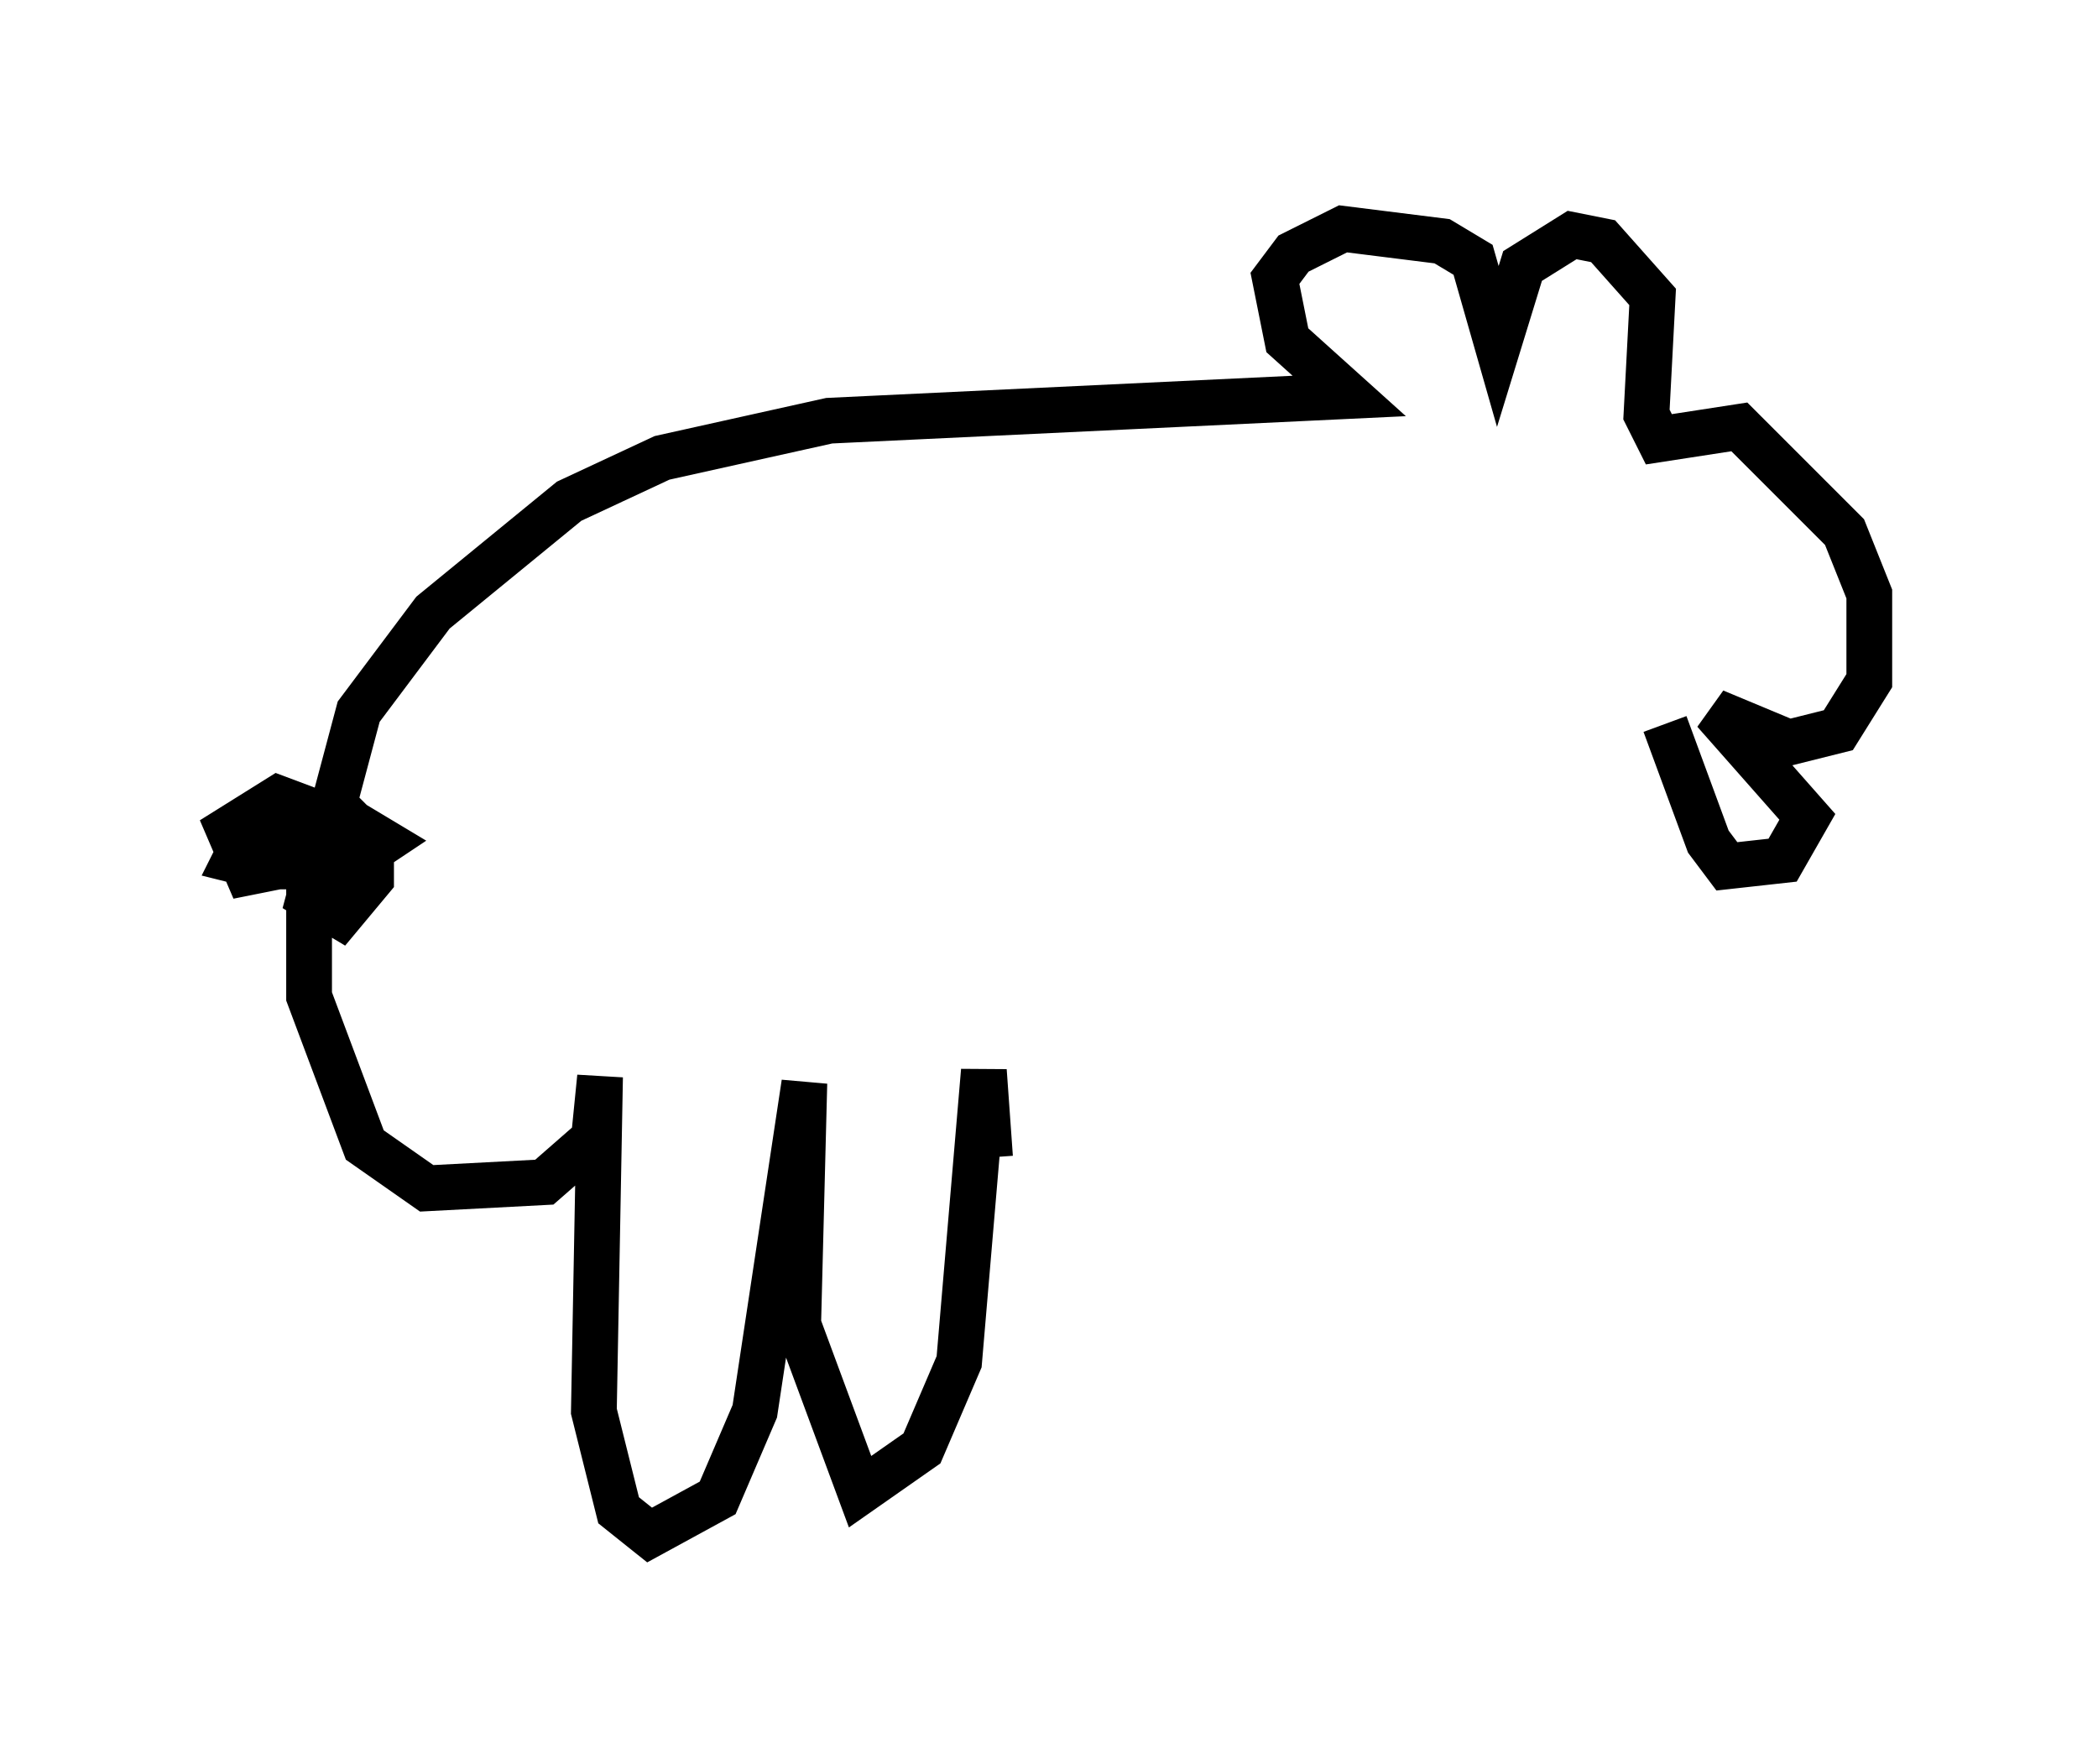<?xml version="1.0" encoding="utf-8" ?>
<svg baseProfile="full" height="38.552" version="1.1" width="45.859" xmlns="http://www.w3.org/2000/svg" xmlns:ev="http://www.w3.org/2001/xml-events" xmlns:xlink="http://www.w3.org/1999/xlink"><defs /><rect fill="white" height="38.552" width="45.859" x="0" y="0" /><path d="M36.529, 15.284 m-0.135, 0.541 l0.947, 2.571 0.406, 0.541 l1.218, -0.135 0.541, -0.947 l-2.03, -2.3 1.624, 0.677 l1.083, -0.271 0.677, -1.083 l0.0, -1.894 -0.541, -1.353 l-2.3, -2.3 -1.759, 0.271 l-0.271, -0.541 0.135, -2.571 l-1.083, -1.218 -0.677, -0.135 l-1.083, 0.677 -0.541, 1.759 l-0.541, -1.894 -0.677, -0.406 l-2.165, -0.271 -1.083, 0.541 l-0.406, 0.541 0.271, 1.353 l1.353, 1.218 -11.367, 0.541 l-3.654, 0.812 -2.03, 0.947 l-2.977, 2.436 -1.624, 2.165 l-1.083, 4.059 0.677, 0.406 l0.677, -0.812 0.0, -0.812 l-0.541, -0.541 -1.353, 0.271 l-0.135, 0.812 1.488, 0.0 l0.812, -0.541 -0.677, -0.406 l-2.3, 0.271 -0.271, 0.541 l0.541, 0.135 1.488, -1.083 l-1.083, -0.406 -1.083, 0.677 l0.406, 0.947 1.353, -0.271 l0.0, -0.541 0.0, 3.518 l1.218, 3.248 1.353, 0.947 l2.571, -0.135 1.083, -0.947 l0.135, -1.353 -0.135, 7.307 l0.541, 2.165 0.677, 0.541 l1.488, -0.812 0.812, -1.894 l1.083, -7.172 -0.135, 5.277 l1.353, 3.654 1.353, -0.947 l0.812, -1.894 0.541, -6.36 l0.135, 1.894 " fill="none" stroke="black" stroke-width="1" /></svg>